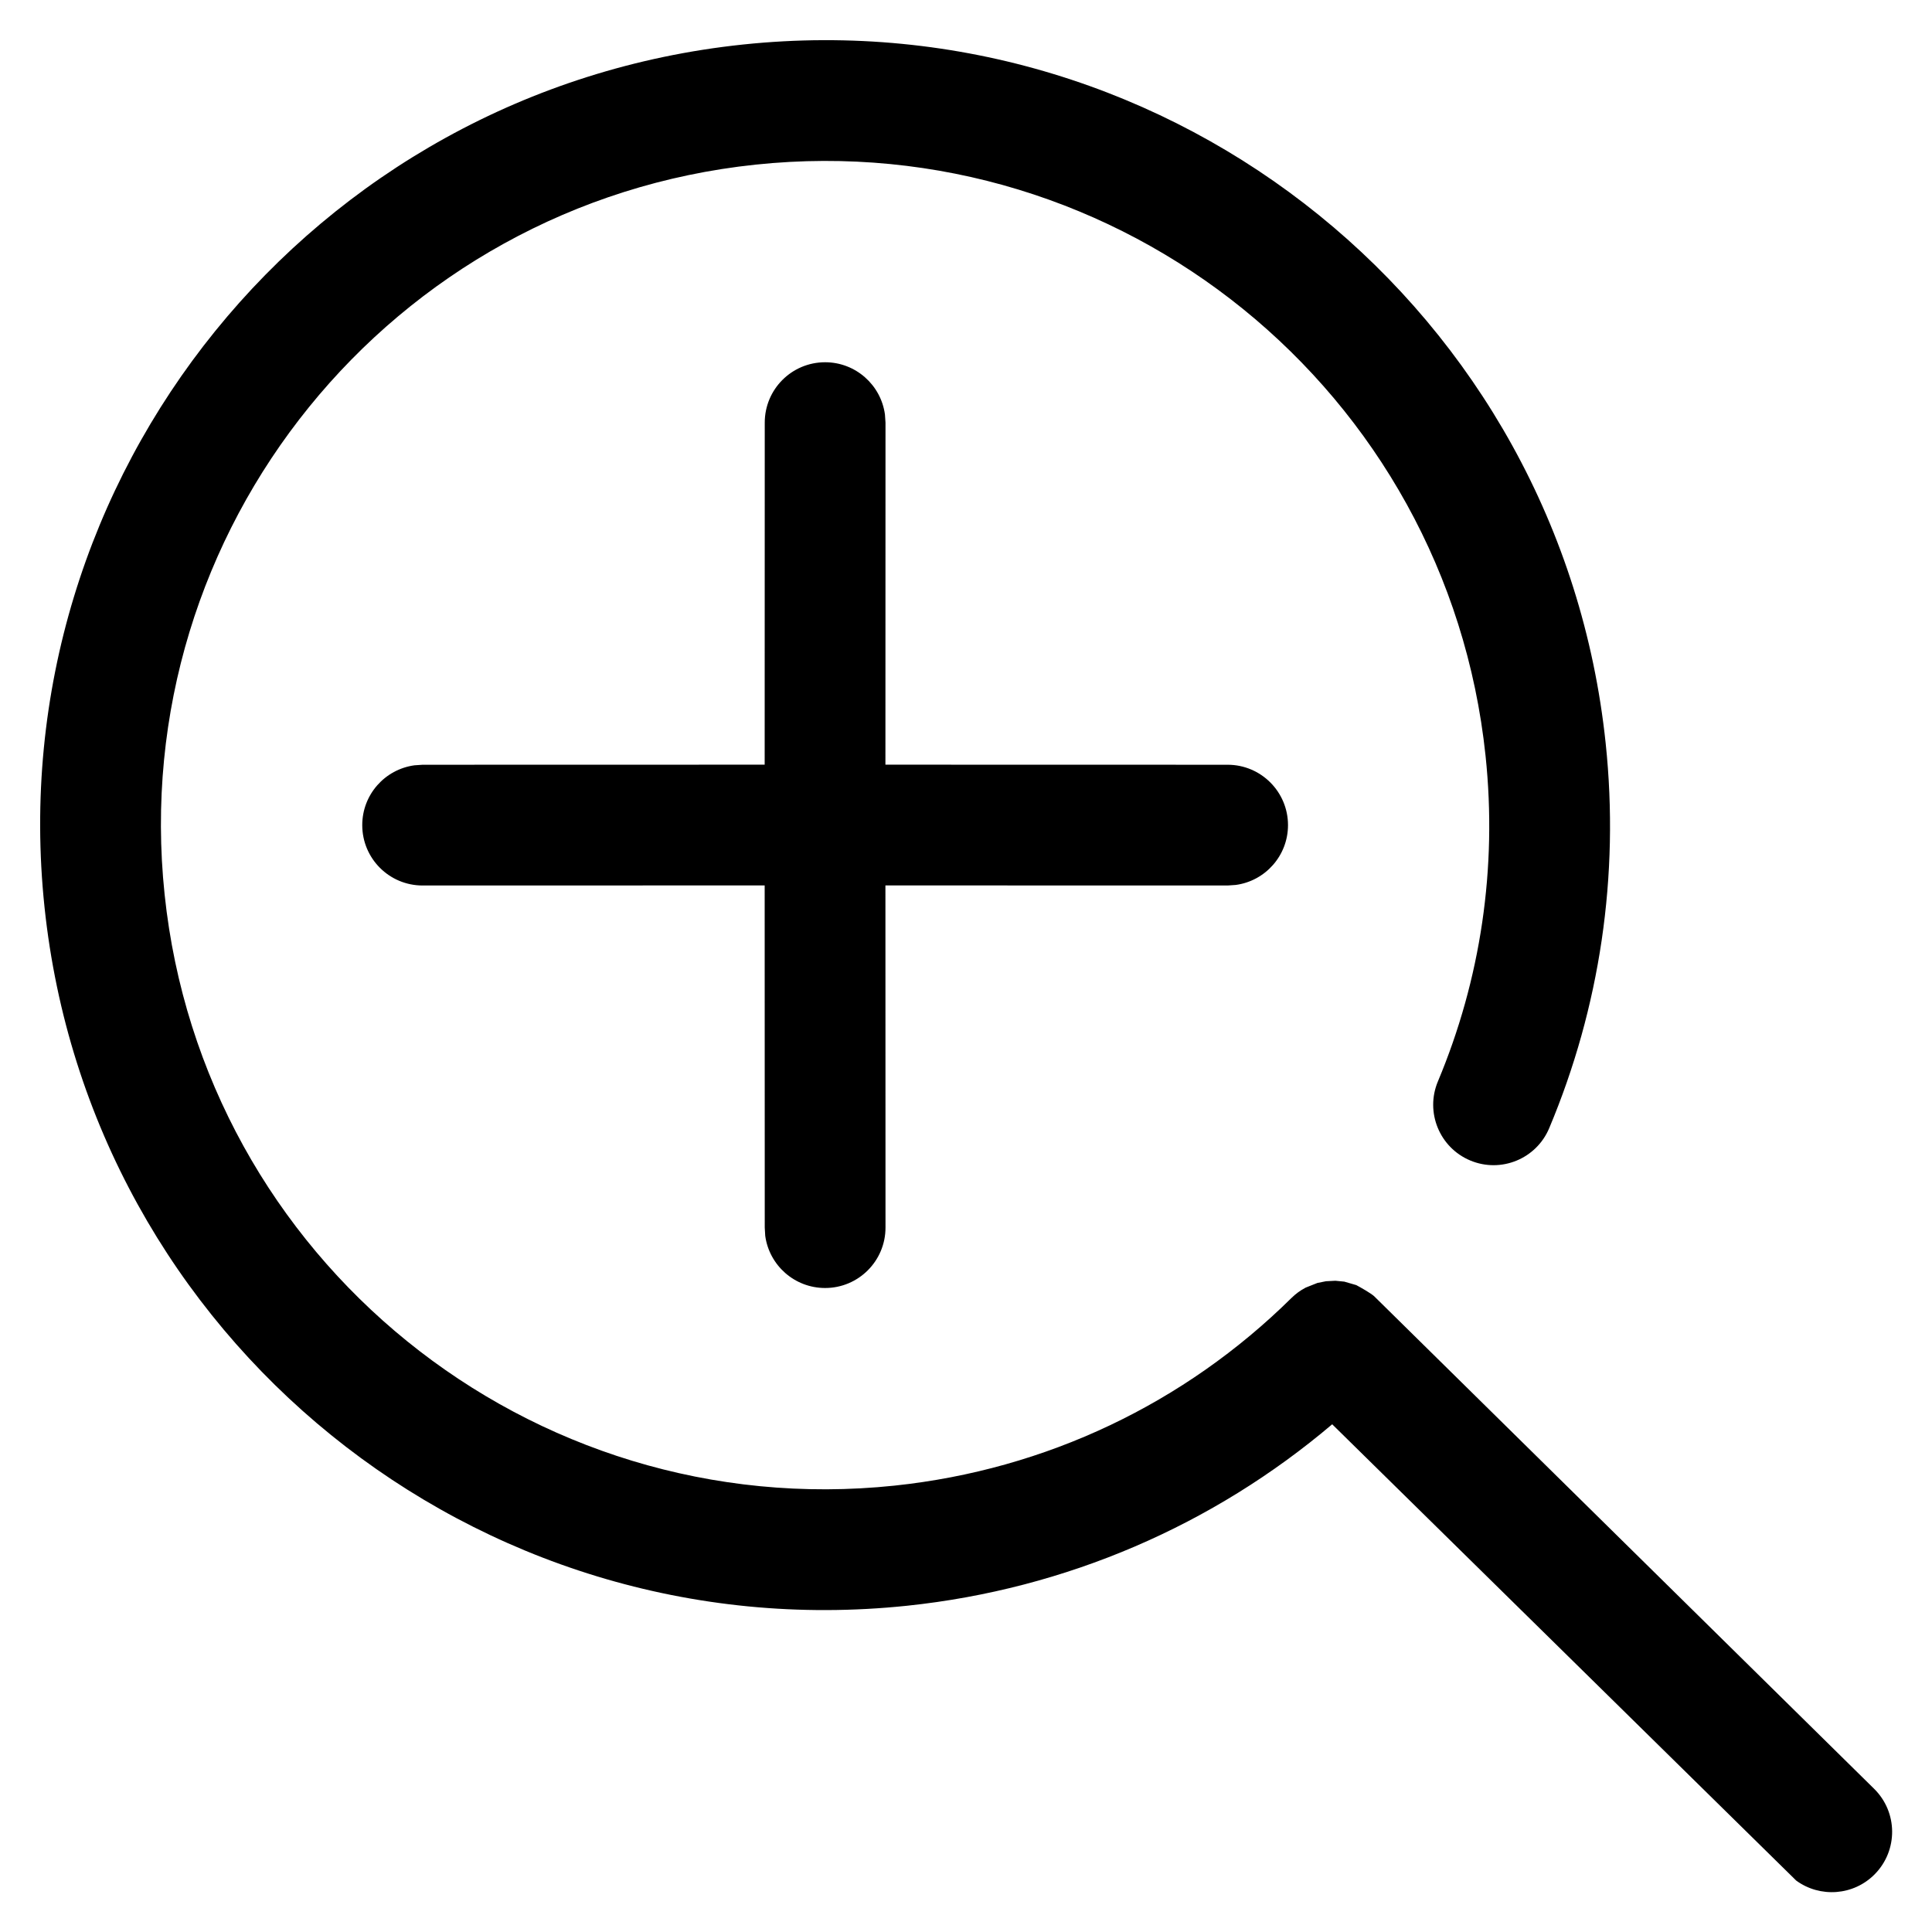 <svg viewBox="0 0 24 24" xmlns="http://www.w3.org/2000/svg"
	xmlns:xlink="http://www.w3.org/1999/xlink">
	<defs />
	<g opacity="0" />
	<path id="矢量 230"
		d="M19.946 9.231C20.12 10.881 19.874 12.517 19.245 14.014C19.085 14.396 18.646 14.576 18.264 14.416C17.882 14.256 17.702 13.816 17.862 13.434C18.393 12.168 18.601 10.785 18.454 9.388C17.978 4.856 13.919 1.569 9.387 2.045C4.856 2.521 1.568 6.581 2.045 11.112C2.521 15.644 6.581 18.931 11.112 18.455C12.999 18.256 14.719 17.431 16.041 16.126C16.095 16.072 16.155 16.029 16.22 15.995L16.366 15.937L16.472 15.916L16.589 15.91L16.7 15.921L16.848 15.964C16.899 15.991 17.025 16.062 17.07 16.102L23.281 22.221C23.576 22.512 23.58 22.986 23.289 23.282C23.025 23.55 22.608 23.577 22.313 23.361L16.549 17.693C15.071 18.946 13.246 19.739 11.269 19.947C5.913 20.509 1.116 16.625 0.553 11.269C-0.01 5.914 3.875 1.116 9.23 0.553C14.586 -0.009 19.383 3.876 19.946 9.231ZM10.993 5.148C10.943 4.782 10.629 4.5 10.25 4.5C9.835 4.5 9.5 4.836 9.5 5.25L9.499 9.499L5.25 9.5L5.148 9.507C4.782 9.557 4.5 9.87 4.5 10.25C4.5 10.664 4.835 11 5.25 11L9.499 10.999L9.5 15.25L9.506 15.352C9.556 15.718 9.87 16 10.25 16C10.664 16 11 15.664 11 15.25L10.999 10.999L15.25 11L15.351 10.993C15.717 10.944 16 10.63 16 10.25C16 9.836 15.664 9.5 15.25 9.5L10.999 9.499L11 5.25L10.993 5.148Z"
		fill-rule="evenodd" />
</svg>